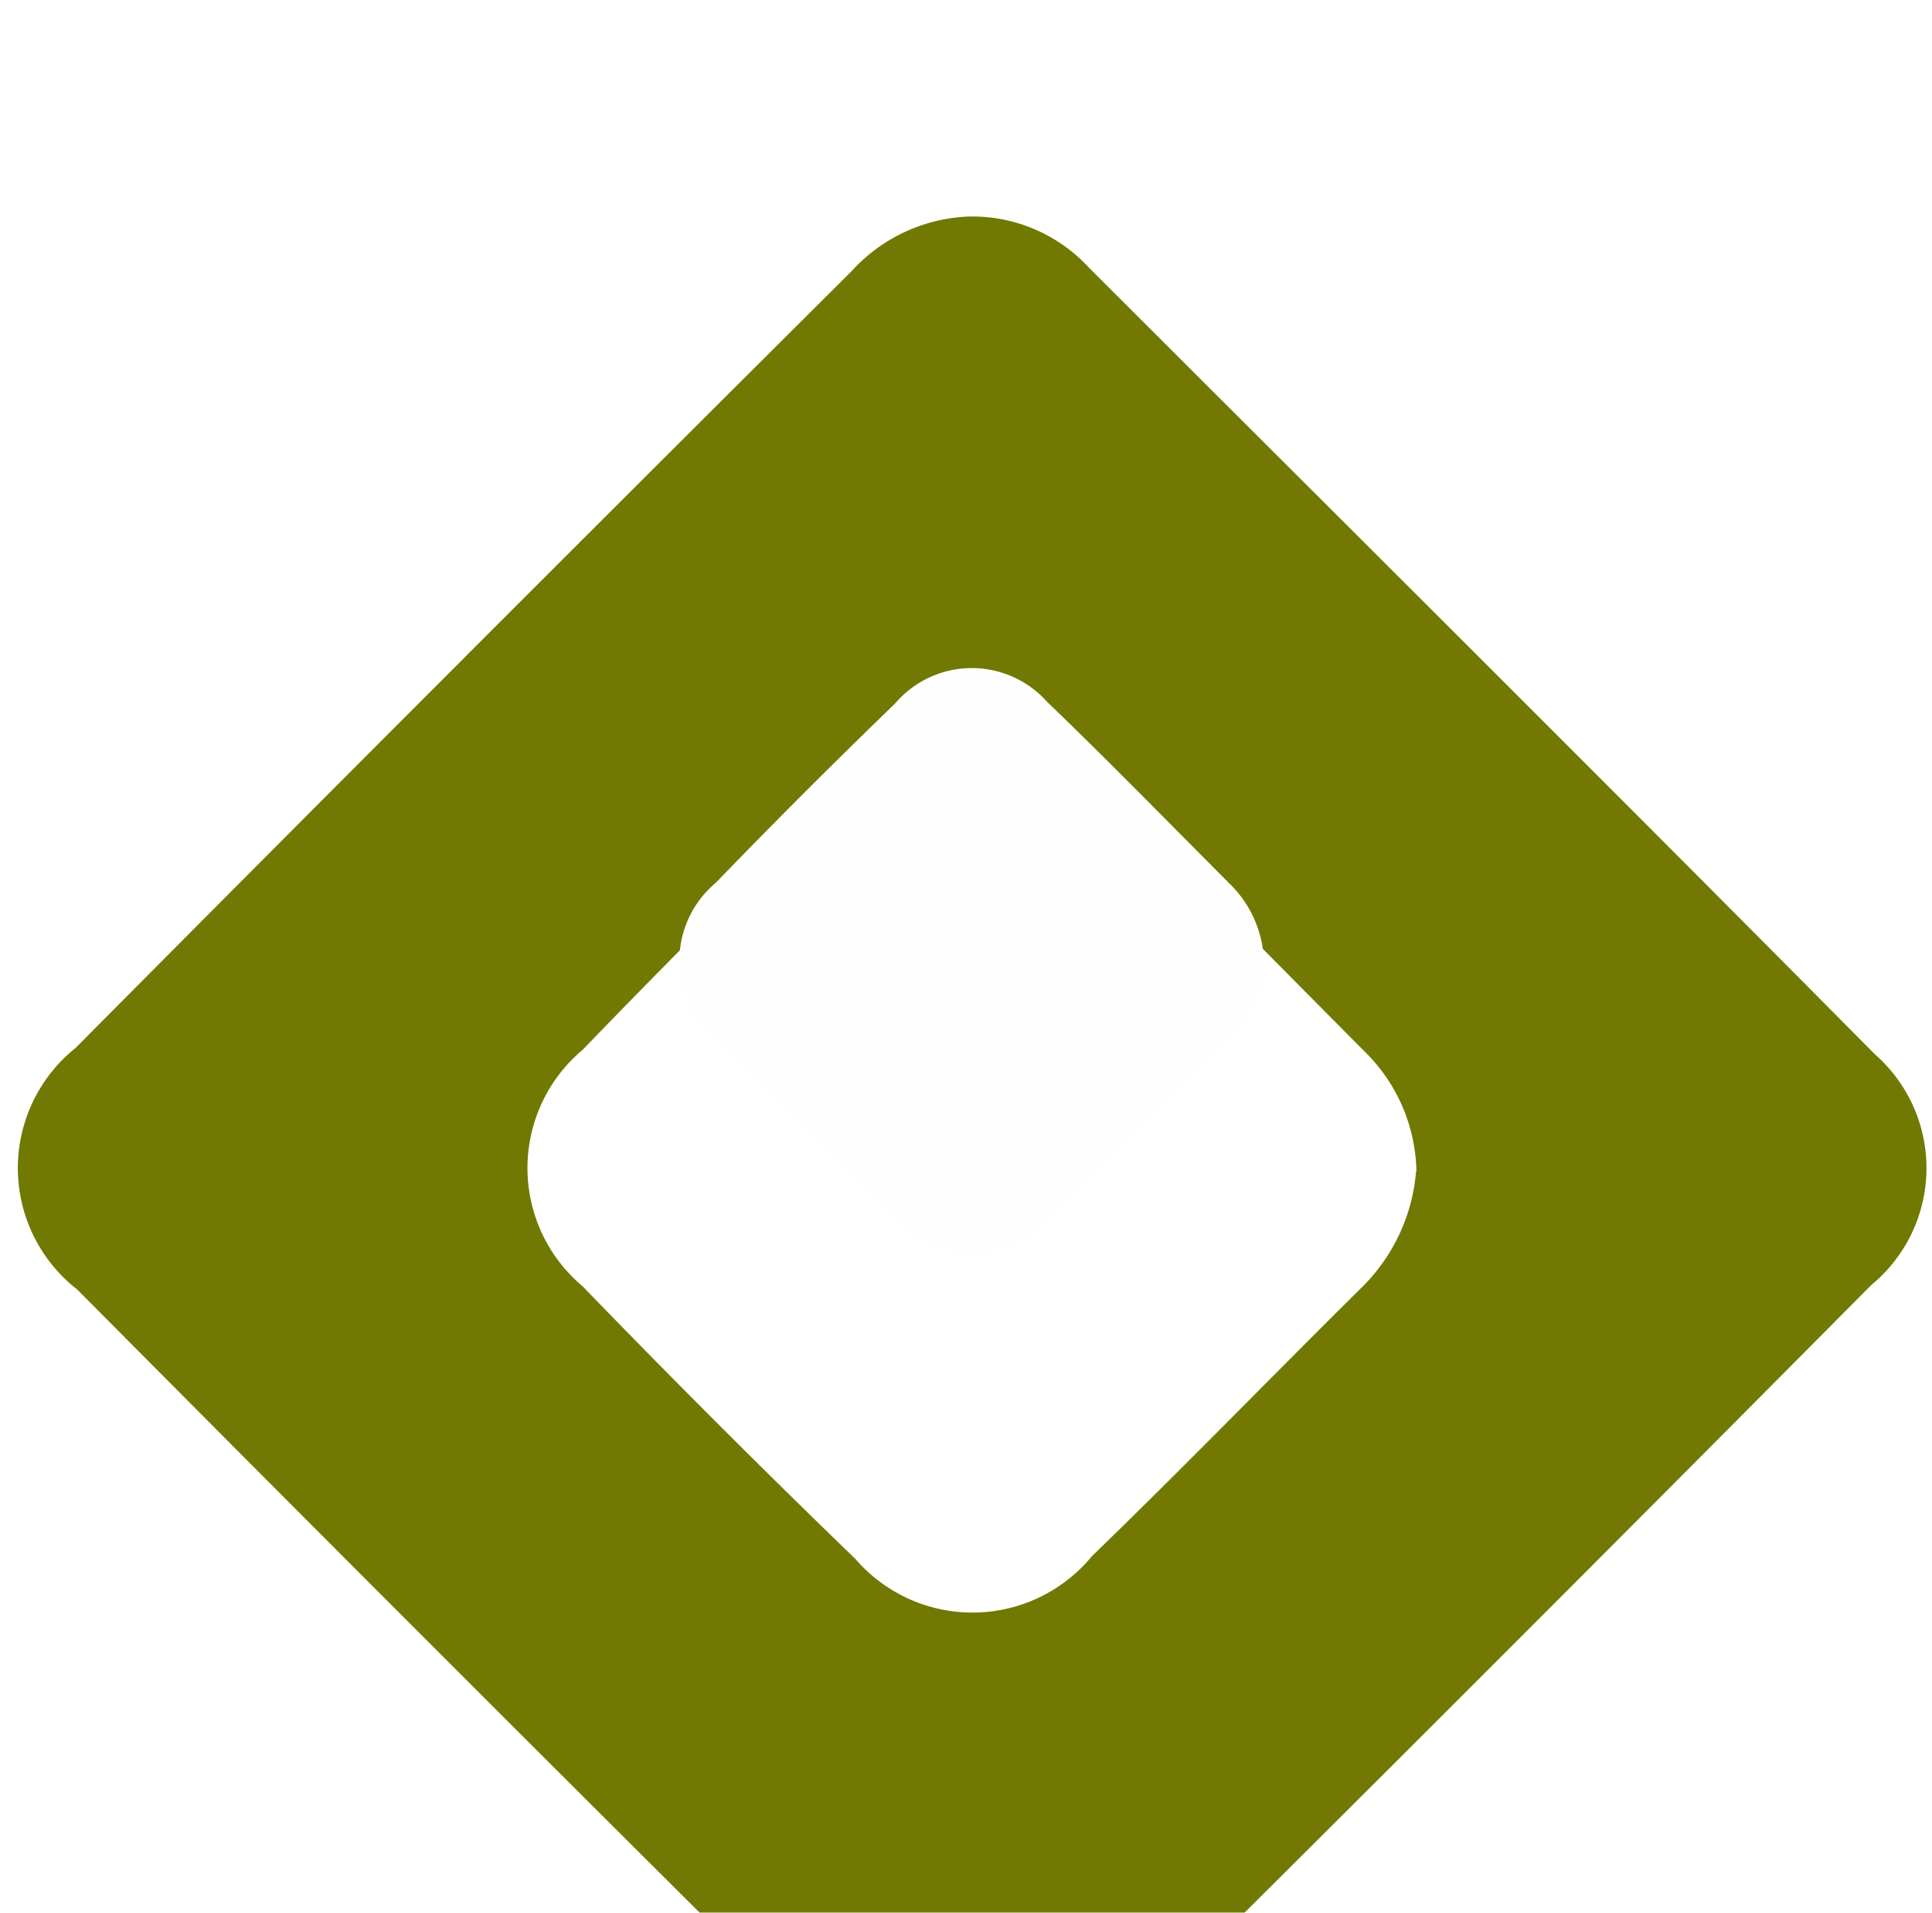 <?xml version="1.0" encoding="utf-8"?>
<svg id="master-artboard" viewBox="0 0 366.077 362.515" version="1.1" xmlns="http://www.w3.org/2000/svg" x="0px" y="0px" style="enable-background:new 0 0 336 235.2;" width="366.077px" height="362.515px"><defs><filter id="a" x="0" y="0" width="45.723" height="45.685" filterUnits="userSpaceOnUse"><feOffset dy="3" input="SourceAlpha"/><feGaussianBlur stdDeviation="3" result="b"/><feFlood flood-color="#c5ff00" flood-opacity="0.62"/><feComposite operator="in" in2="b"/><feComposite in="SourceGraphic"/></filter></defs><rect id="ee-background" x="0" y="0" width="366.077" height="362.515" style="fill: white; fill-opacity: 0; pointer-events: none;"/><g transform="matrix(13.045, 0, 0, 13.045, -113.993, -76.341)"><g transform="translate(-294.283 -130.382)"><g class="c" transform="matrix(1, 0, 0, 1, 294.28, 130.38)" style="filter: url('#a');"><path class="a" d="M309.705,129a2.3,2.3,0,0,1,1.735.734c3.81,3.809,7.631,7.607,11.422,11.435a2.2,2.2,0,0,1-.049,3.354q-5.654,5.7-11.352,11.353a2.217,2.217,0,0,1-3.431-.011q-5.659-5.617-11.277-11.276a2.236,2.236,0,0,1-.026-3.508q5.619-5.658,11.27-11.283A2.421,2.421,0,0,1,309.705,129Zm6.5,13.874a2.5,2.5,0,0,0-.747-1.738c-1.344-1.348-2.67-2.715-4.045-4.031a2.225,2.225,0,0,0-3.357.04q-2.016,1.944-3.962,3.962a2.242,2.242,0,0,0,0,3.435q1.947,2.014,3.962,3.961a2.246,2.246,0,0,0,3.435-.039c1.316-1.274,2.591-2.589,3.892-3.878A2.674,2.674,0,0,0,316.2,142.874Z" transform="translate(-286.89 -123)" style="fill: rgb(114, 121, 3);"/></g><path class="b" d="M388.794,217.238a1.758,1.758,0,0,1-.538,1.125c-.856.848-1.695,1.713-2.56,2.551a1.477,1.477,0,0,1-2.26.026q-1.327-1.278-2.606-2.606a1.475,1.475,0,0,1,0-2.259q1.28-1.325,2.606-2.606a1.464,1.464,0,0,1,2.208-.026c.9.866,1.776,1.765,2.661,2.652A1.643,1.643,0,0,1,388.794,217.238Z" transform="translate(-67.414 -67.013)" style="fill: rgb(254, 254, 254);"/></g></g></svg>